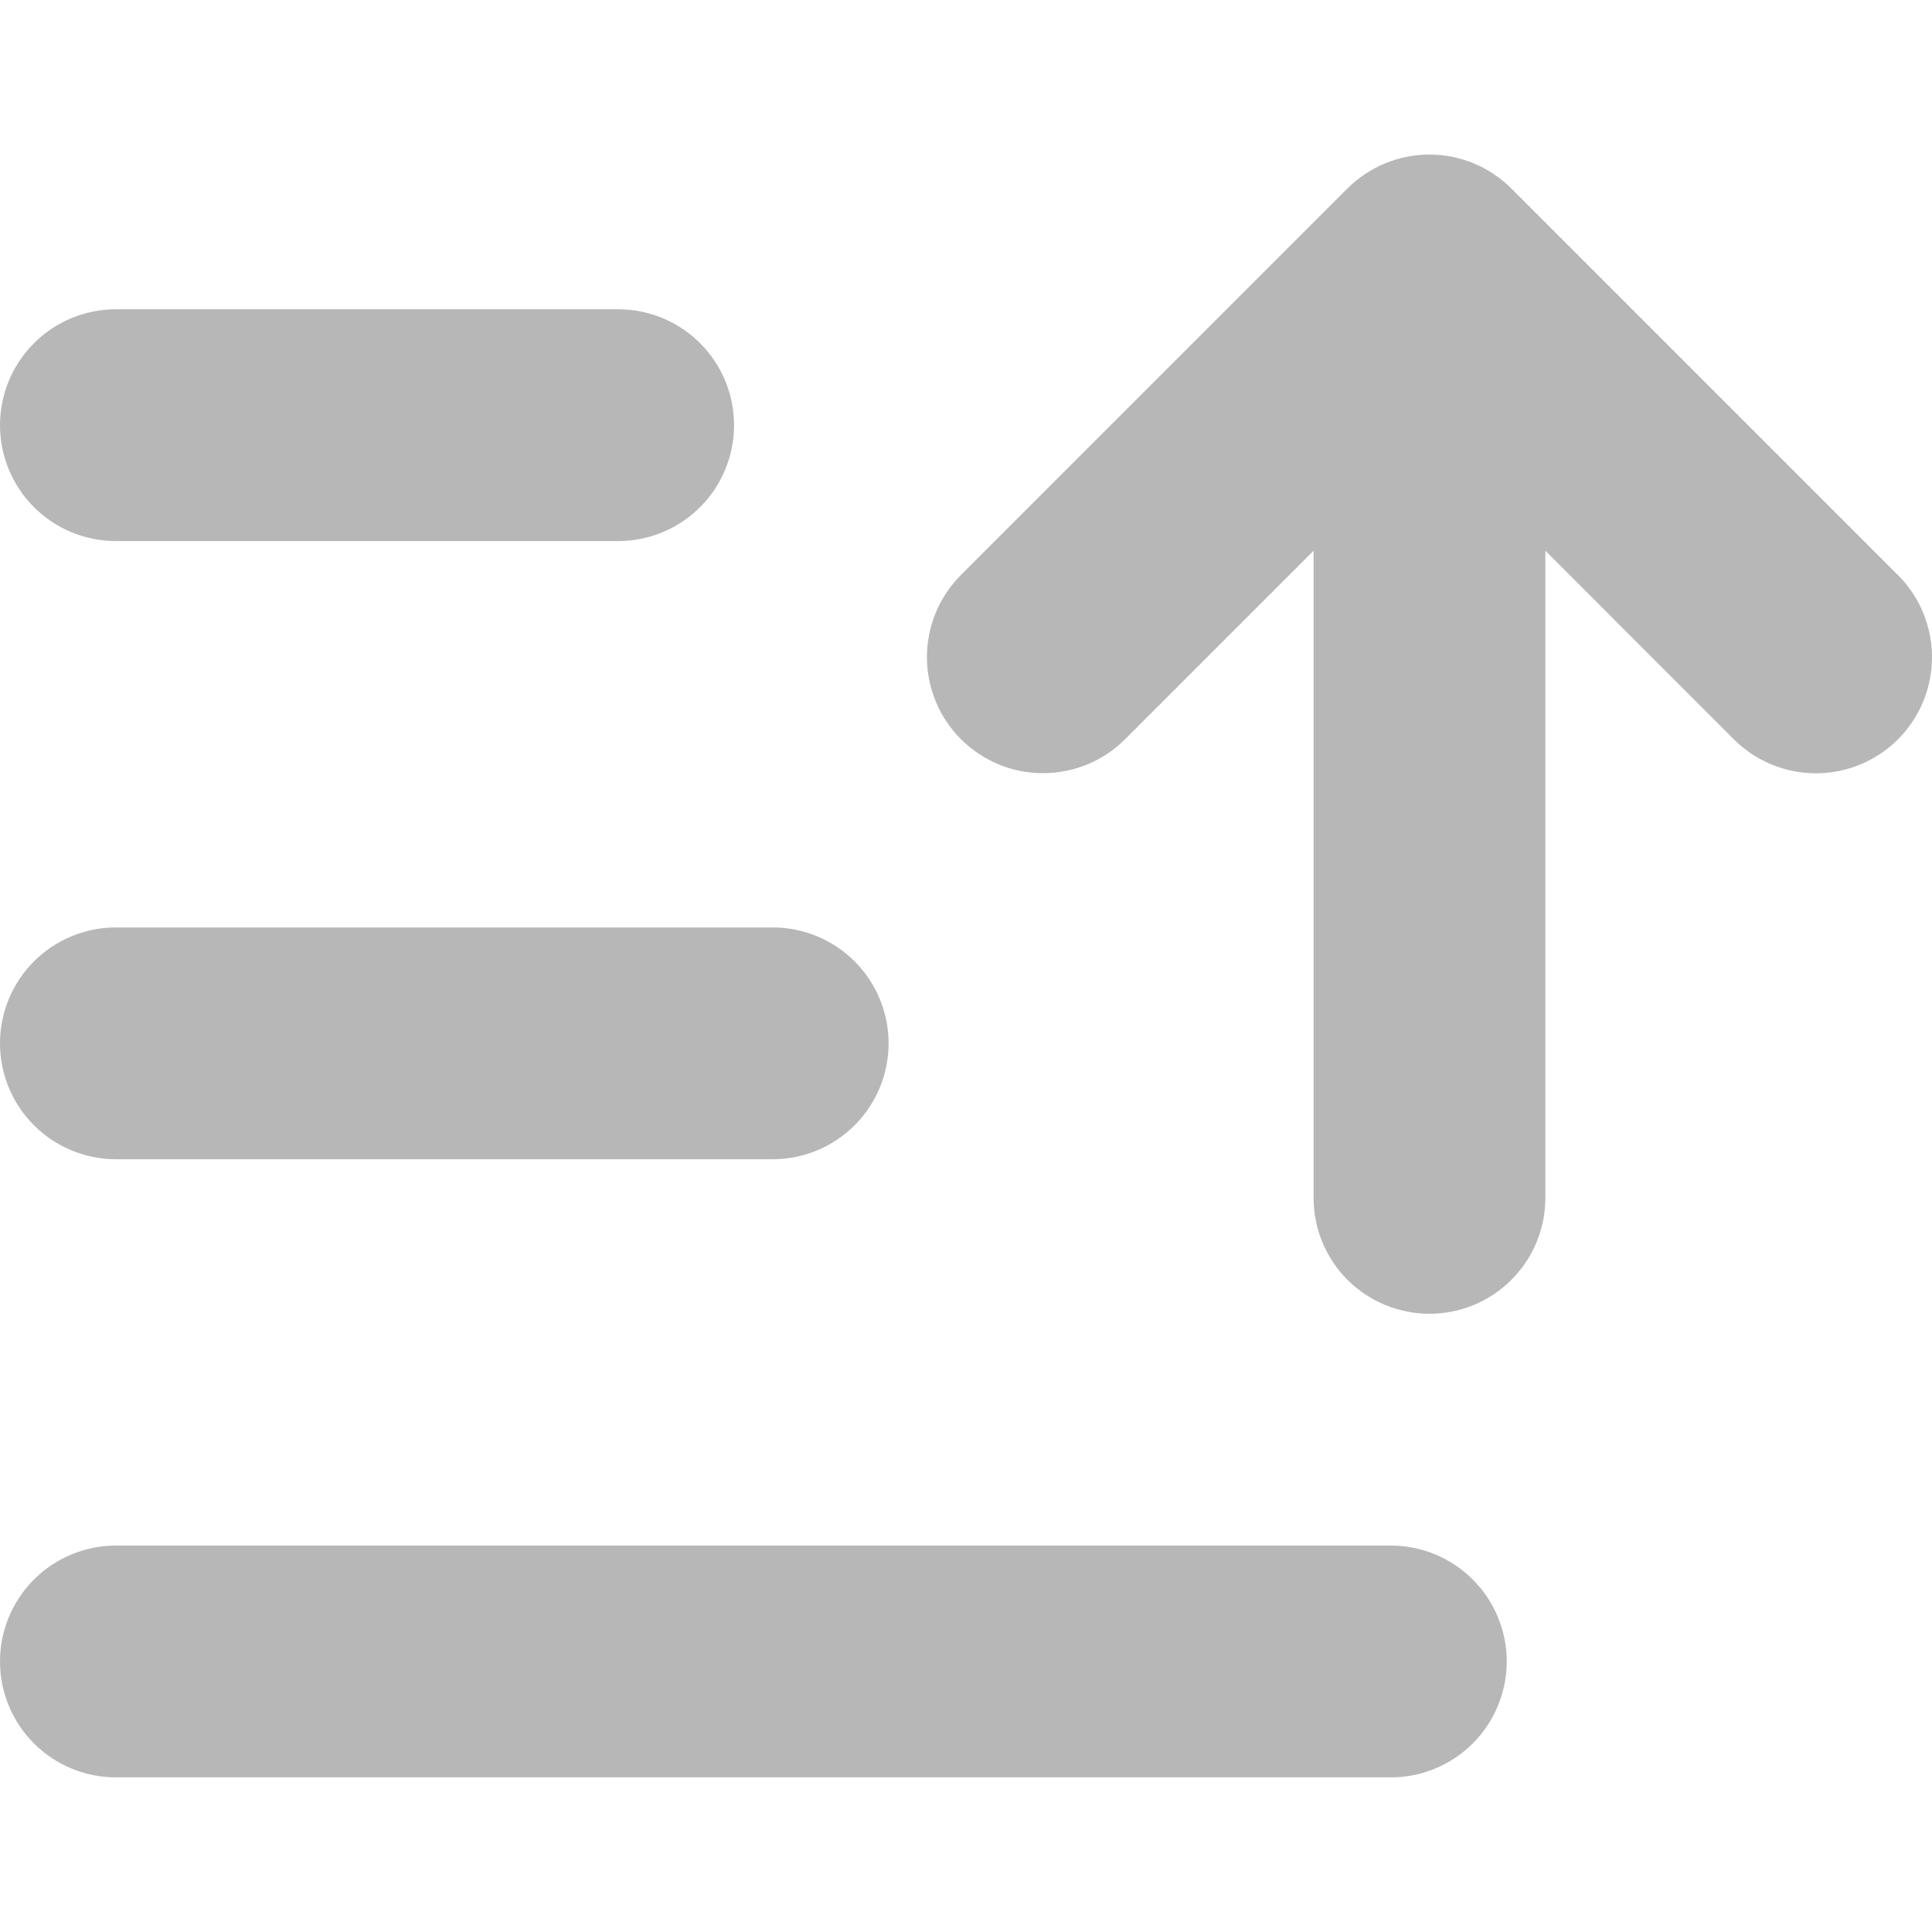 <svg width="50" height="50" viewBox="0 0 50 50" fill="none" xmlns="http://www.w3.org/2000/svg">
<path d="M0 27.001C0 26.206 0.316 25.443 0.879 24.88C1.441 24.318 2.204 24.002 3 24.002H19.997C20.792 24.002 21.555 24.318 22.118 24.88C22.68 25.443 22.997 26.206 22.997 27.001C22.997 27.797 22.68 28.56 22.118 29.122C21.555 29.685 20.792 30.001 19.997 30.001H3C2.204 30.001 1.441 29.685 0.879 29.122C0.316 28.56 0 27.797 0 27.001ZM3 14.003H15.998C16.793 14.003 17.556 13.687 18.119 13.125C18.681 12.562 18.997 11.799 18.997 11.004C18.997 10.208 18.681 9.445 18.119 8.883C17.556 8.32 16.793 8.004 15.998 8.004H3C2.204 8.004 1.441 8.32 0.879 8.883C0.316 9.445 0 10.208 0 11.004C0 11.799 0.316 12.562 0.879 13.125C1.441 13.687 2.204 14.003 3 14.003ZM35.995 39.999H3C2.204 39.999 1.441 40.315 0.879 40.878C0.316 41.44 0 42.203 0 42.999C0 43.794 0.316 44.557 0.879 45.12C1.441 45.682 2.204 45.998 3 45.998H35.995C36.79 45.998 37.553 45.682 38.115 45.12C38.678 44.557 38.994 43.794 38.994 42.999C38.994 42.203 38.678 41.44 38.115 40.878C37.553 40.315 36.79 39.999 35.995 39.999ZM49.115 14.881L39.117 4.882C38.838 4.603 38.507 4.381 38.142 4.229C37.778 4.078 37.387 4 36.992 4C36.597 4 36.206 4.078 35.842 4.229C35.477 4.381 35.146 4.603 34.867 4.882L24.869 14.881C24.305 15.444 23.989 16.209 23.989 17.005C23.989 17.802 24.305 18.567 24.869 19.13C25.432 19.694 26.196 20.01 26.993 20.01C27.79 20.01 28.555 19.694 29.118 19.13L33.995 14.253V31.001C33.995 31.796 34.311 32.559 34.873 33.122C35.436 33.684 36.199 34 36.994 34C37.79 34 38.553 33.684 39.115 33.122C39.678 32.559 39.994 31.796 39.994 31.001V14.253L44.871 19.133C45.15 19.412 45.481 19.633 45.845 19.784C46.21 19.935 46.601 20.013 46.995 20.013C47.39 20.013 47.781 19.935 48.145 19.784C48.51 19.633 48.841 19.412 49.12 19.133C49.399 18.854 49.62 18.522 49.771 18.158C49.922 17.793 50 17.402 50 17.008C50 16.613 49.922 16.223 49.771 15.858C49.62 15.493 49.399 15.162 49.12 14.883L49.115 14.881Z" fill="#B7B7B7"/>
</svg>
